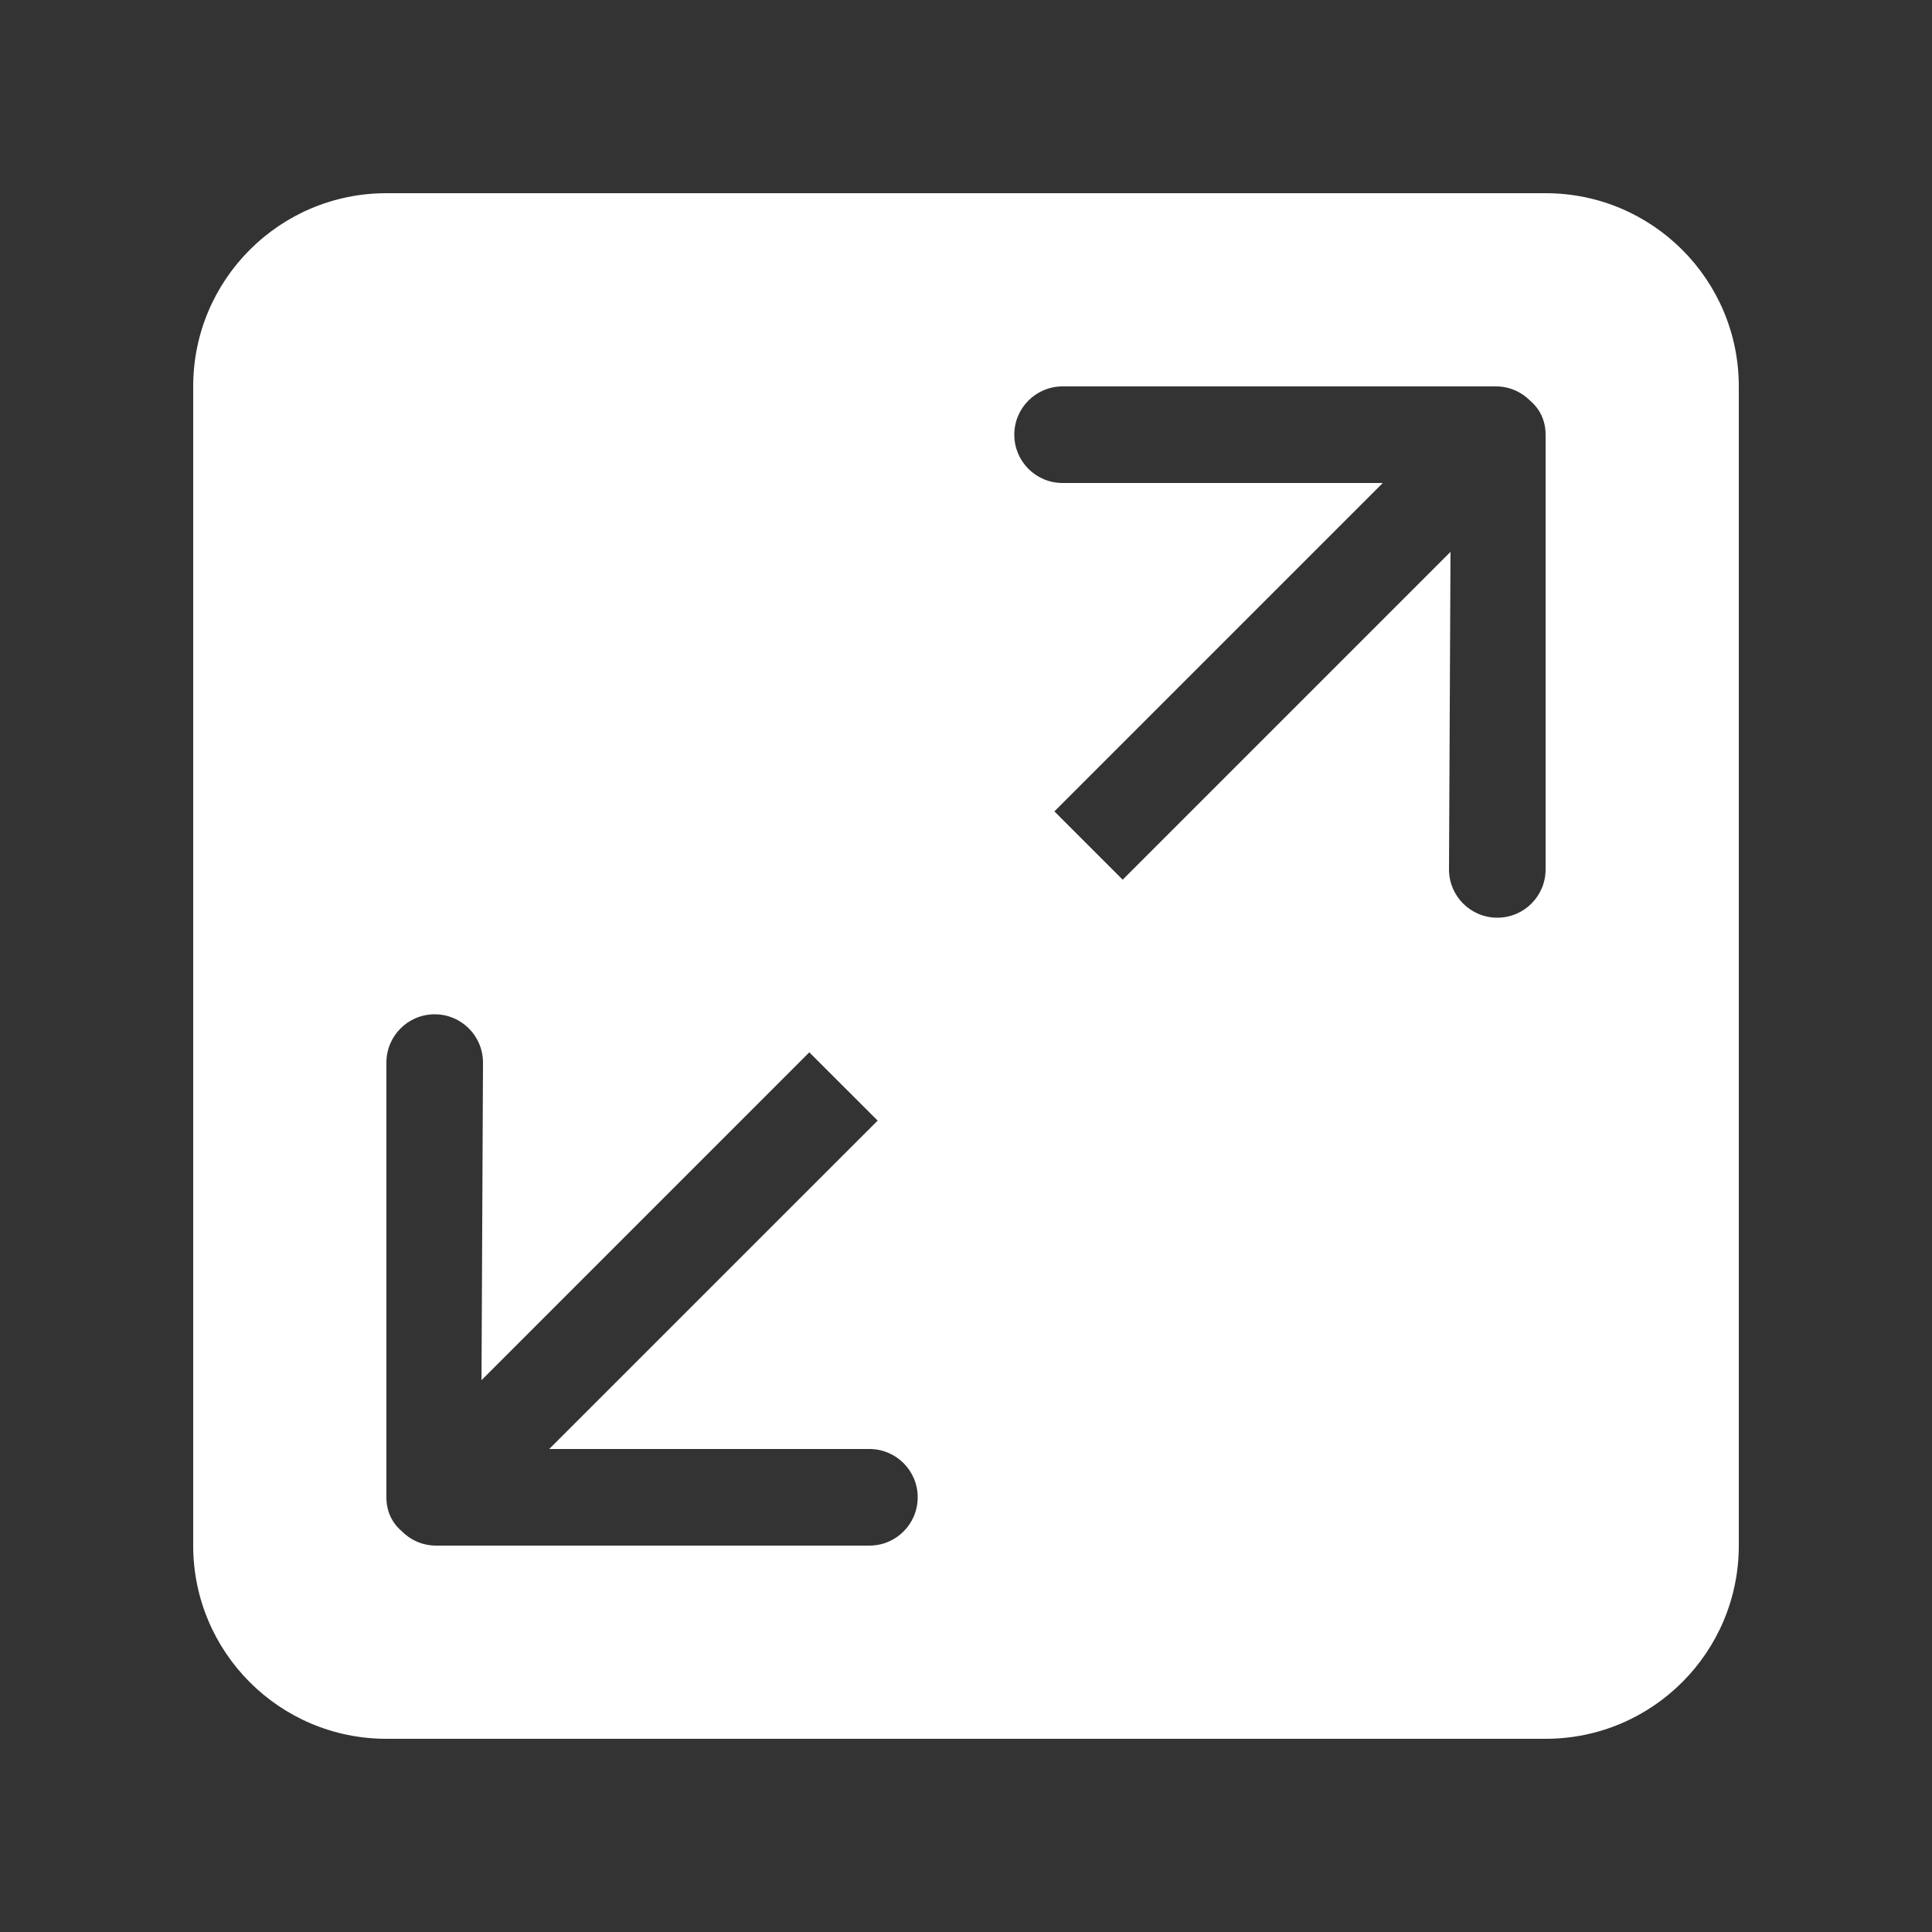 <!-- Generated by IcoMoon.io -->
<svg version="1.1" xmlns="http://www.w3.org/2000/svg" width="40" height="40" viewBox="0 0 40 40">
<rect x="0" y="0" width="40" height="40" fill="#333333" stroke="none"/>
<title>bm-enlarge1</title>
<path fill="#fff" d="M32 18c0 0.553-0.447 1-1 1s-1-0.447-1-1l0.031-6.574-6.787 6.787-1.414-1.414 6.799-6.799h-6.629c-0.553 0-1-0.447-1-1s0.447-1 1-1h8.972c0.279 0 0.531 0.115 0.713 0.301 0.193 0.164 0.315 0.403 0.315 0.699v9zM18 32h-8.972c-0.279 0-0.531-0.115-0.713-0.301-0.193-0.164-0.315-0.402-0.315-0.699v-9c0-0.553 0.447-1 1-1s1 0.447 1 1l-0.031 6.575 6.787-6.788 1.415 1.414-6.8 6.799h6.629c0.553 0 1 0.447 1 1s-0.447 1-1 1v0zM32 4h-24c-2.209 0-4 1.791-4 4v24c0 2.209 1.791 4 4 4h24c2.209 0 4-1.791 4-4v-24c0-2.209-1.791-4-4-4v0z"></path>
</svg>
